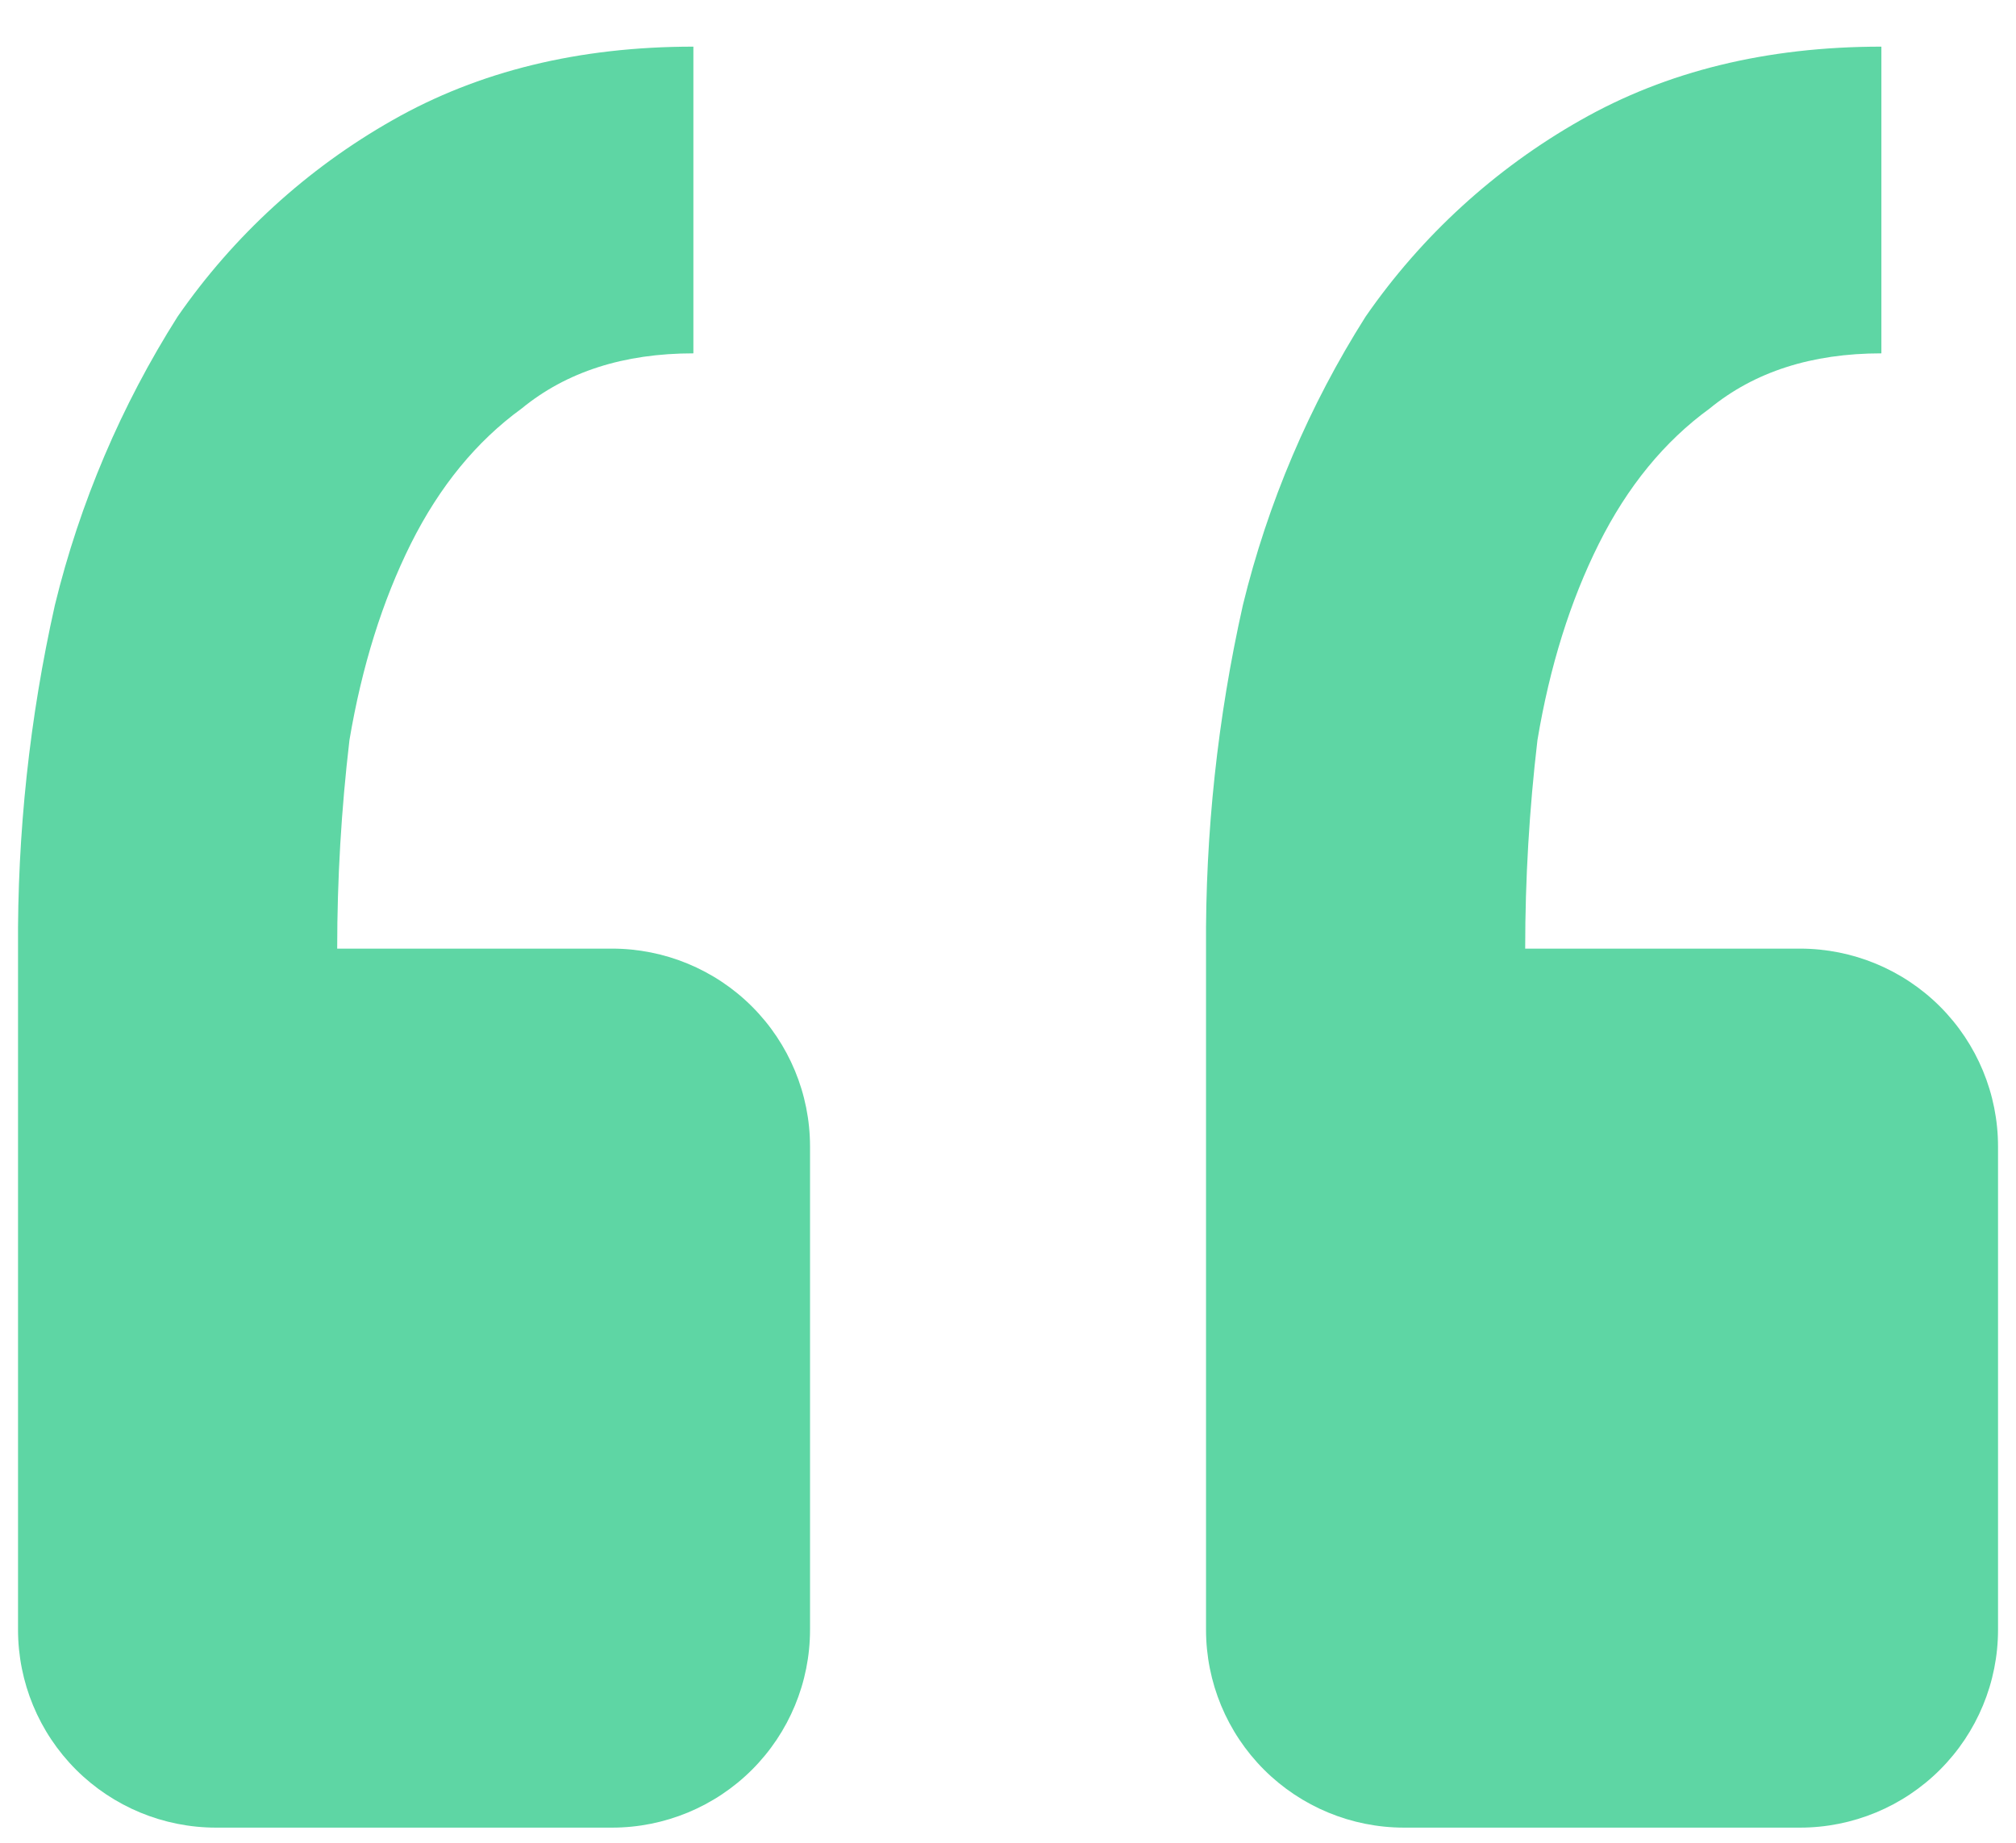 <svg width="35" height="32" viewBox="0 0 35 32" fill="none" xmlns="http://www.w3.org/2000/svg">
<path d="M31.251 31.737C32.162 31.737 33.037 31.375 33.681 30.731C34.326 30.086 34.688 29.212 34.688 28.301V19.909C34.688 18.998 34.326 18.124 33.681 17.479C33.037 16.835 32.162 16.473 31.251 16.473H26.479C26.479 15.265 26.55 14.058 26.692 12.851C26.906 11.572 27.261 10.436 27.758 9.442C28.255 8.448 28.896 7.665 29.68 7.095C30.459 6.456 31.453 6.136 32.663 6.136V0.81C30.674 0.81 28.933 1.236 27.438 2.088C25.955 2.929 24.68 4.095 23.709 5.497C22.731 7.04 22.011 8.732 21.578 10.507C21.139 12.465 20.924 14.466 20.938 16.473V28.301C20.938 29.212 21.3 30.086 21.945 30.731C22.59 31.375 23.464 31.737 24.376 31.737H31.251ZM10.626 31.737C11.537 31.737 12.412 31.375 13.056 30.731C13.701 30.086 14.063 29.212 14.063 28.301V19.909C14.063 18.998 13.701 18.124 13.056 17.479C12.412 16.835 11.537 16.473 10.626 16.473H5.854C5.854 15.265 5.925 14.058 6.067 12.851C6.283 11.572 6.638 10.436 7.133 9.442C7.63 8.448 8.271 7.665 9.055 7.095C9.834 6.456 10.828 6.136 12.038 6.136V0.81C10.049 0.81 8.308 1.236 6.813 2.088C5.33 2.929 4.055 4.095 3.084 5.497C2.106 7.04 1.386 8.732 0.953 10.507C0.514 12.465 0.299 14.466 0.313 16.473V28.301C0.313 29.212 0.675 30.086 1.32 30.731C1.965 31.375 2.839 31.737 3.751 31.737H10.626Z" fill="#5ED6A4"/>
</svg>
